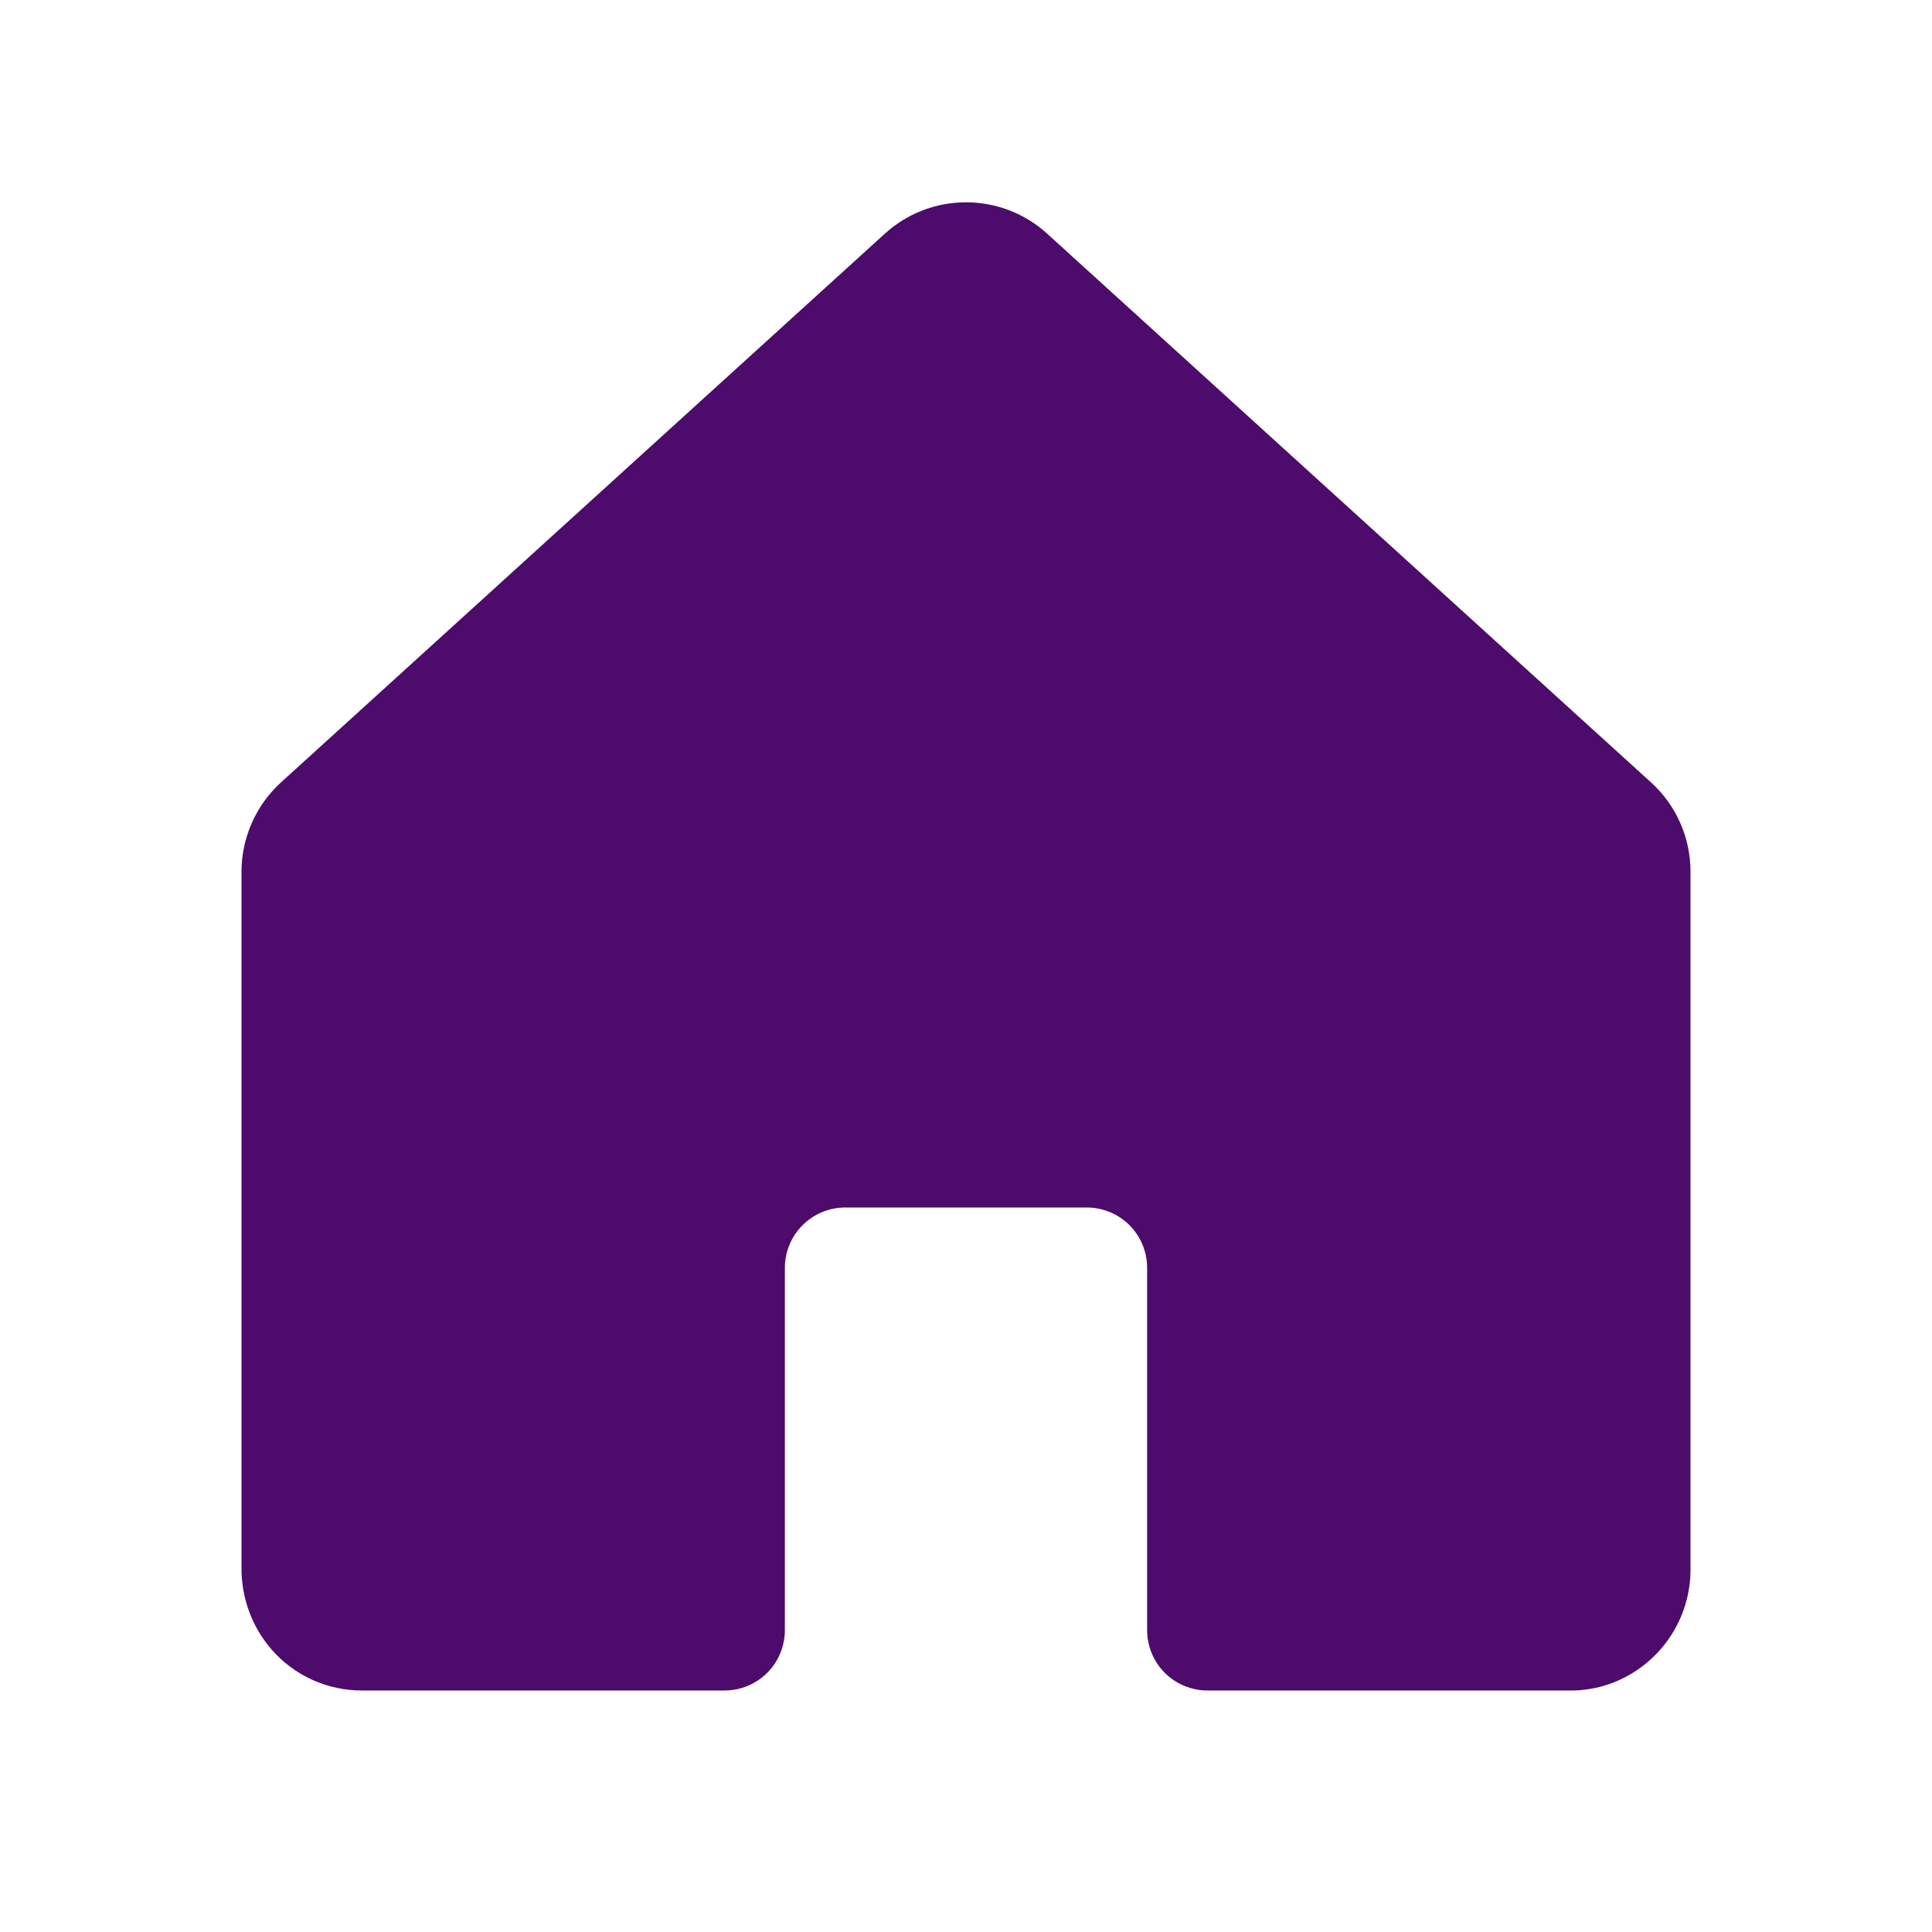 <svg width="28" height="28" viewBox="0 0 28 28" fill="none" xmlns="http://www.w3.org/2000/svg">
<path d="M23.931 11.342L15.181 3.391C14.859 3.095 14.438 2.932 14 2.932C13.563 2.932 13.142 3.095 12.819 3.391L4.069 11.342C3.89 11.506 3.747 11.705 3.649 11.928C3.551 12.15 3.5 12.39 3.5 12.633V22.706C3.493 23.147 3.649 23.576 3.938 23.909C4.102 24.096 4.304 24.245 4.53 24.347C4.756 24.449 5.002 24.501 5.25 24.5H10.5C10.732 24.5 10.955 24.408 11.119 24.244C11.283 24.08 11.375 23.857 11.375 23.625V18.375C11.375 18.143 11.467 17.92 11.632 17.756C11.796 17.592 12.018 17.5 12.25 17.5H15.75C15.982 17.5 16.205 17.592 16.369 17.756C16.533 17.92 16.625 18.143 16.625 18.375V23.625C16.625 23.857 16.717 24.08 16.881 24.244C17.046 24.408 17.268 24.5 17.5 24.5H22.75C23.041 24.503 23.327 24.431 23.581 24.292C23.859 24.141 24.09 23.918 24.252 23.647C24.414 23.376 24.5 23.066 24.5 22.75V12.633C24.5 12.39 24.45 12.15 24.352 11.928C24.254 11.705 24.111 11.506 23.931 11.342Z" fill="#4D0B6C"/>
</svg>
